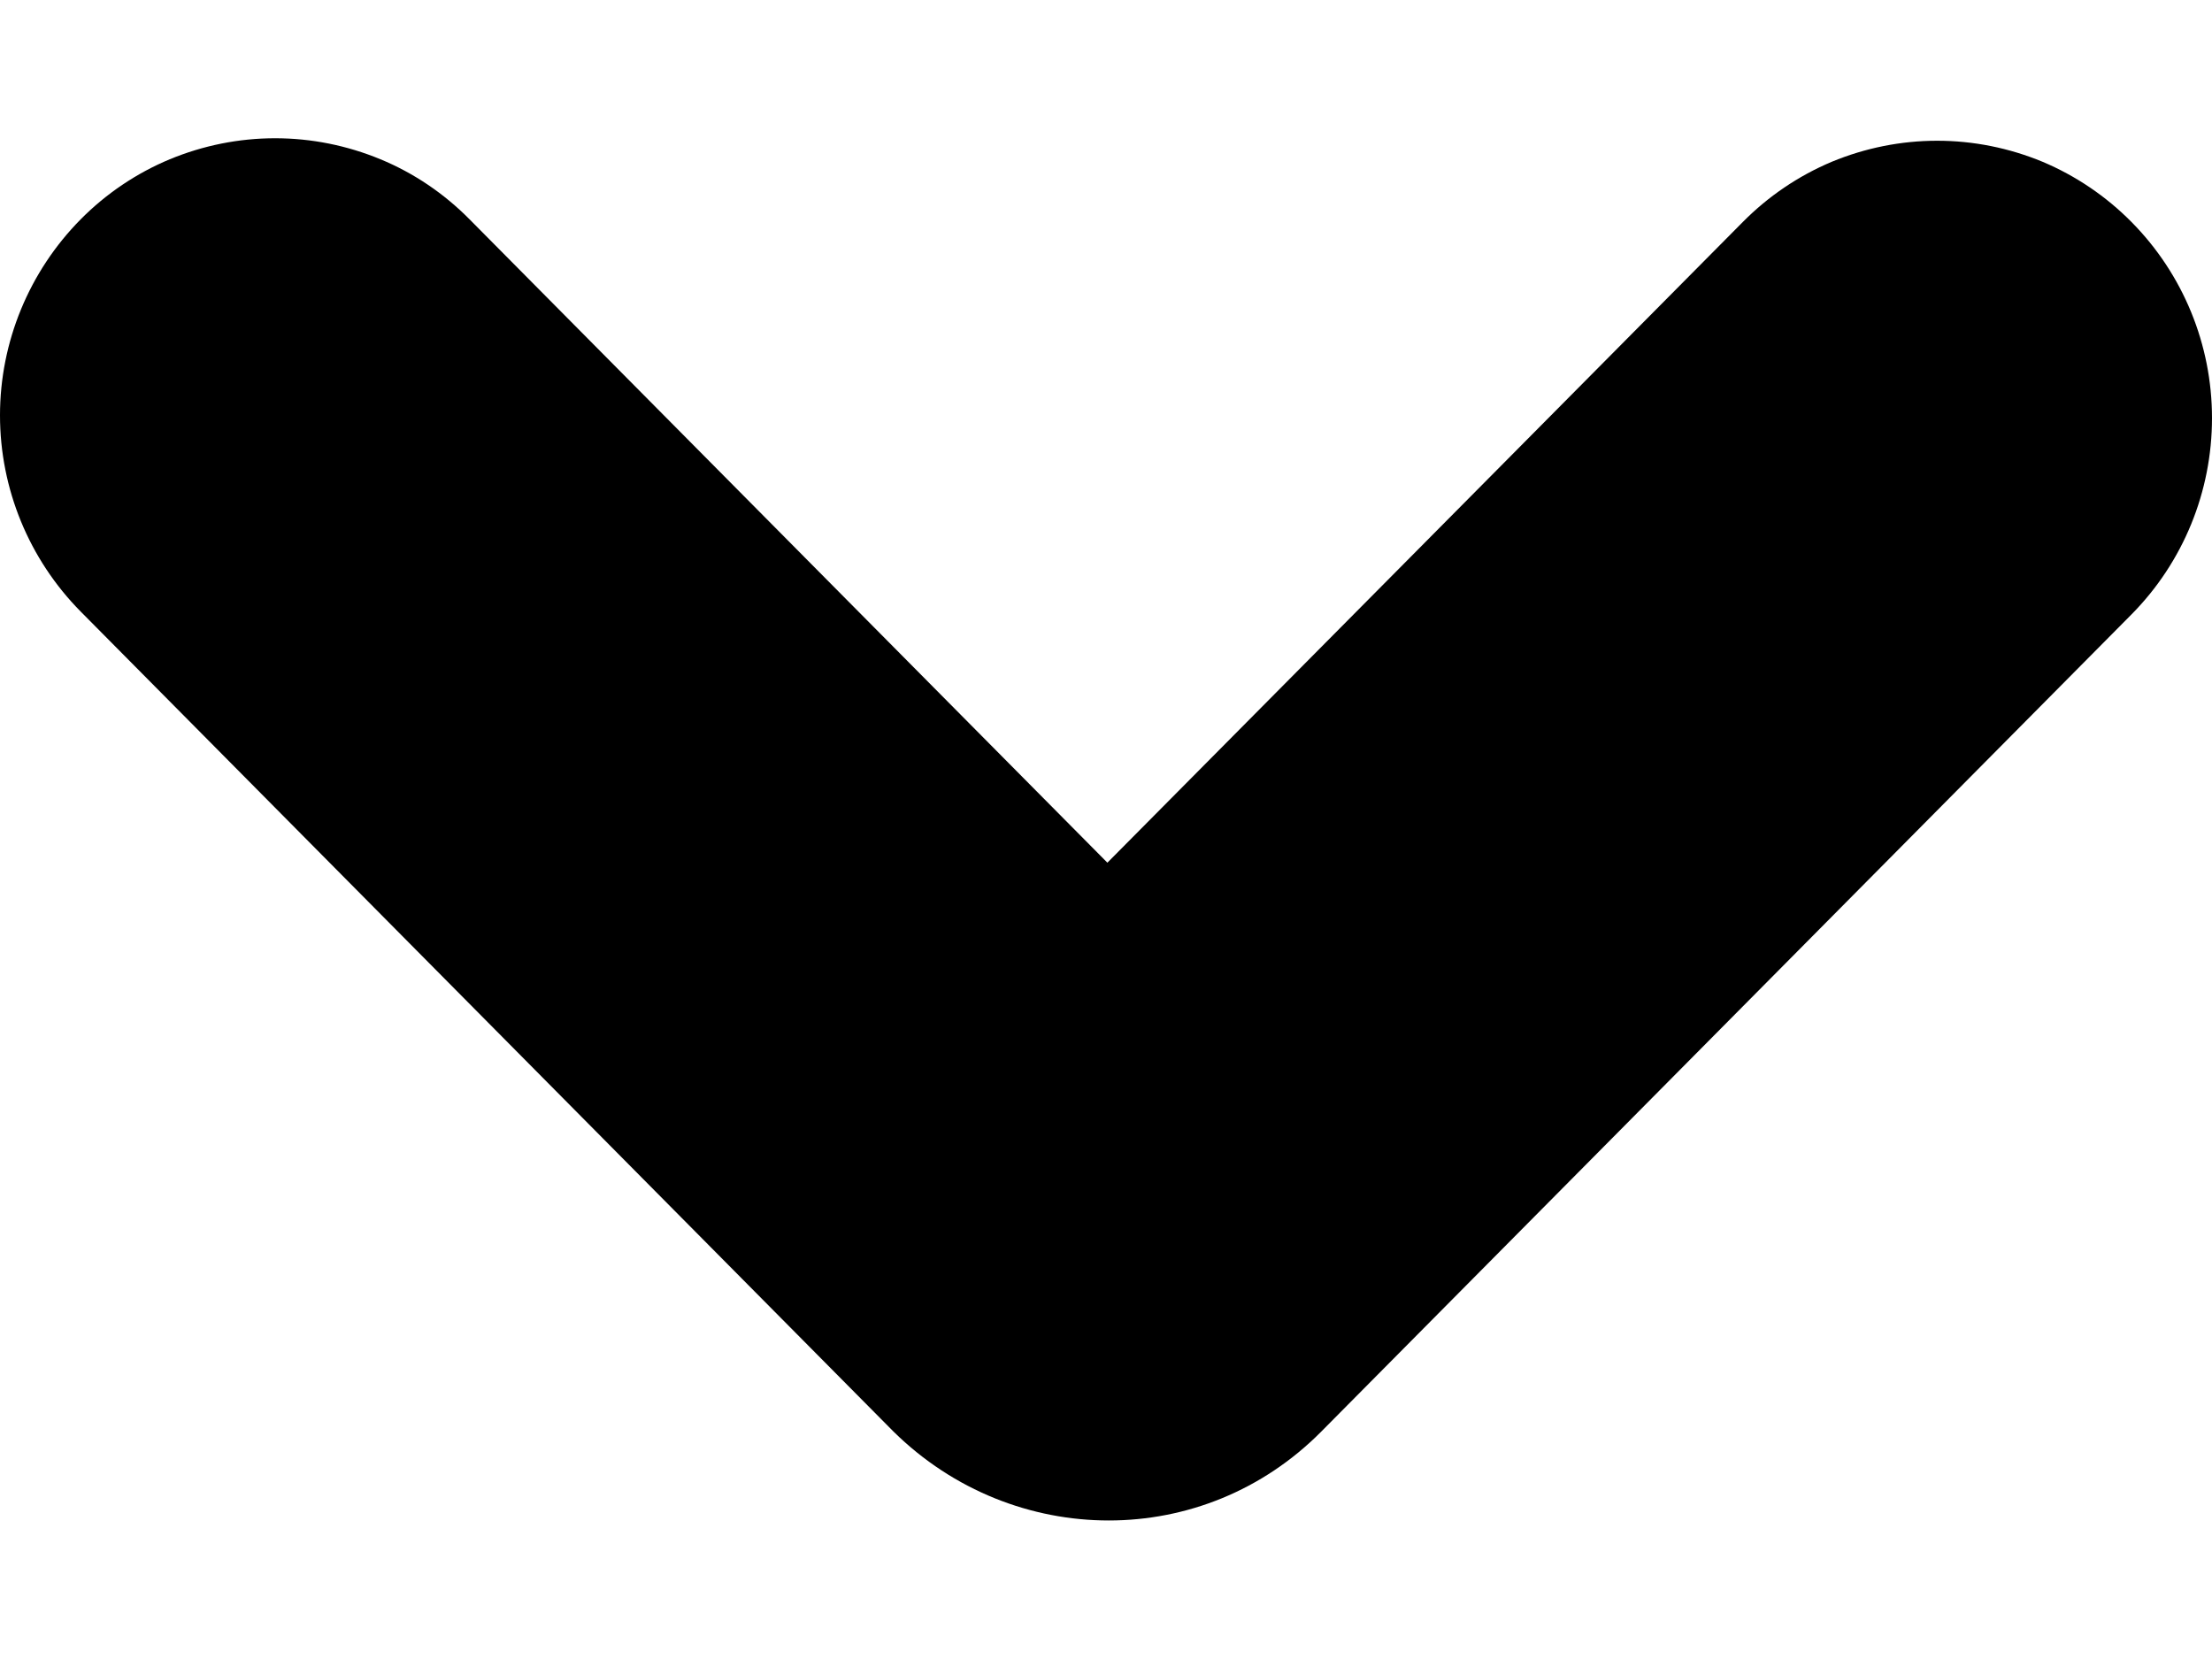 <svg width="8" height="6" viewBox="0 0 8 6" fill="none" xmlns="http://www.w3.org/2000/svg">
<path fill-rule="evenodd" clip-rule="evenodd" d="M0.292 0.793C0.105 0.982 0 1.237 0 1.502C0 1.768 0.105 2.023 0.292 2.212L3.231 5.177C3.449 5.392 3.731 5.499 4.01 5.499C4.289 5.499 4.566 5.392 4.779 5.177L7.709 2.222C7.896 2.033 8 1.778 8 1.512C8 1.247 7.896 0.992 7.709 0.803C7.617 0.71 7.508 0.636 7.387 0.585C7.266 0.535 7.137 0.509 7.006 0.509C6.875 0.509 6.746 0.535 6.625 0.585C6.504 0.636 6.395 0.71 6.303 0.803L4.005 3.12L1.698 0.793C1.606 0.7 1.497 0.626 1.376 0.576C1.255 0.526 1.126 0.5 0.995 0.5C0.864 0.5 0.735 0.526 0.614 0.576C0.494 0.626 0.384 0.7 0.292 0.793Z" fill="currentColor"/>
</svg>

